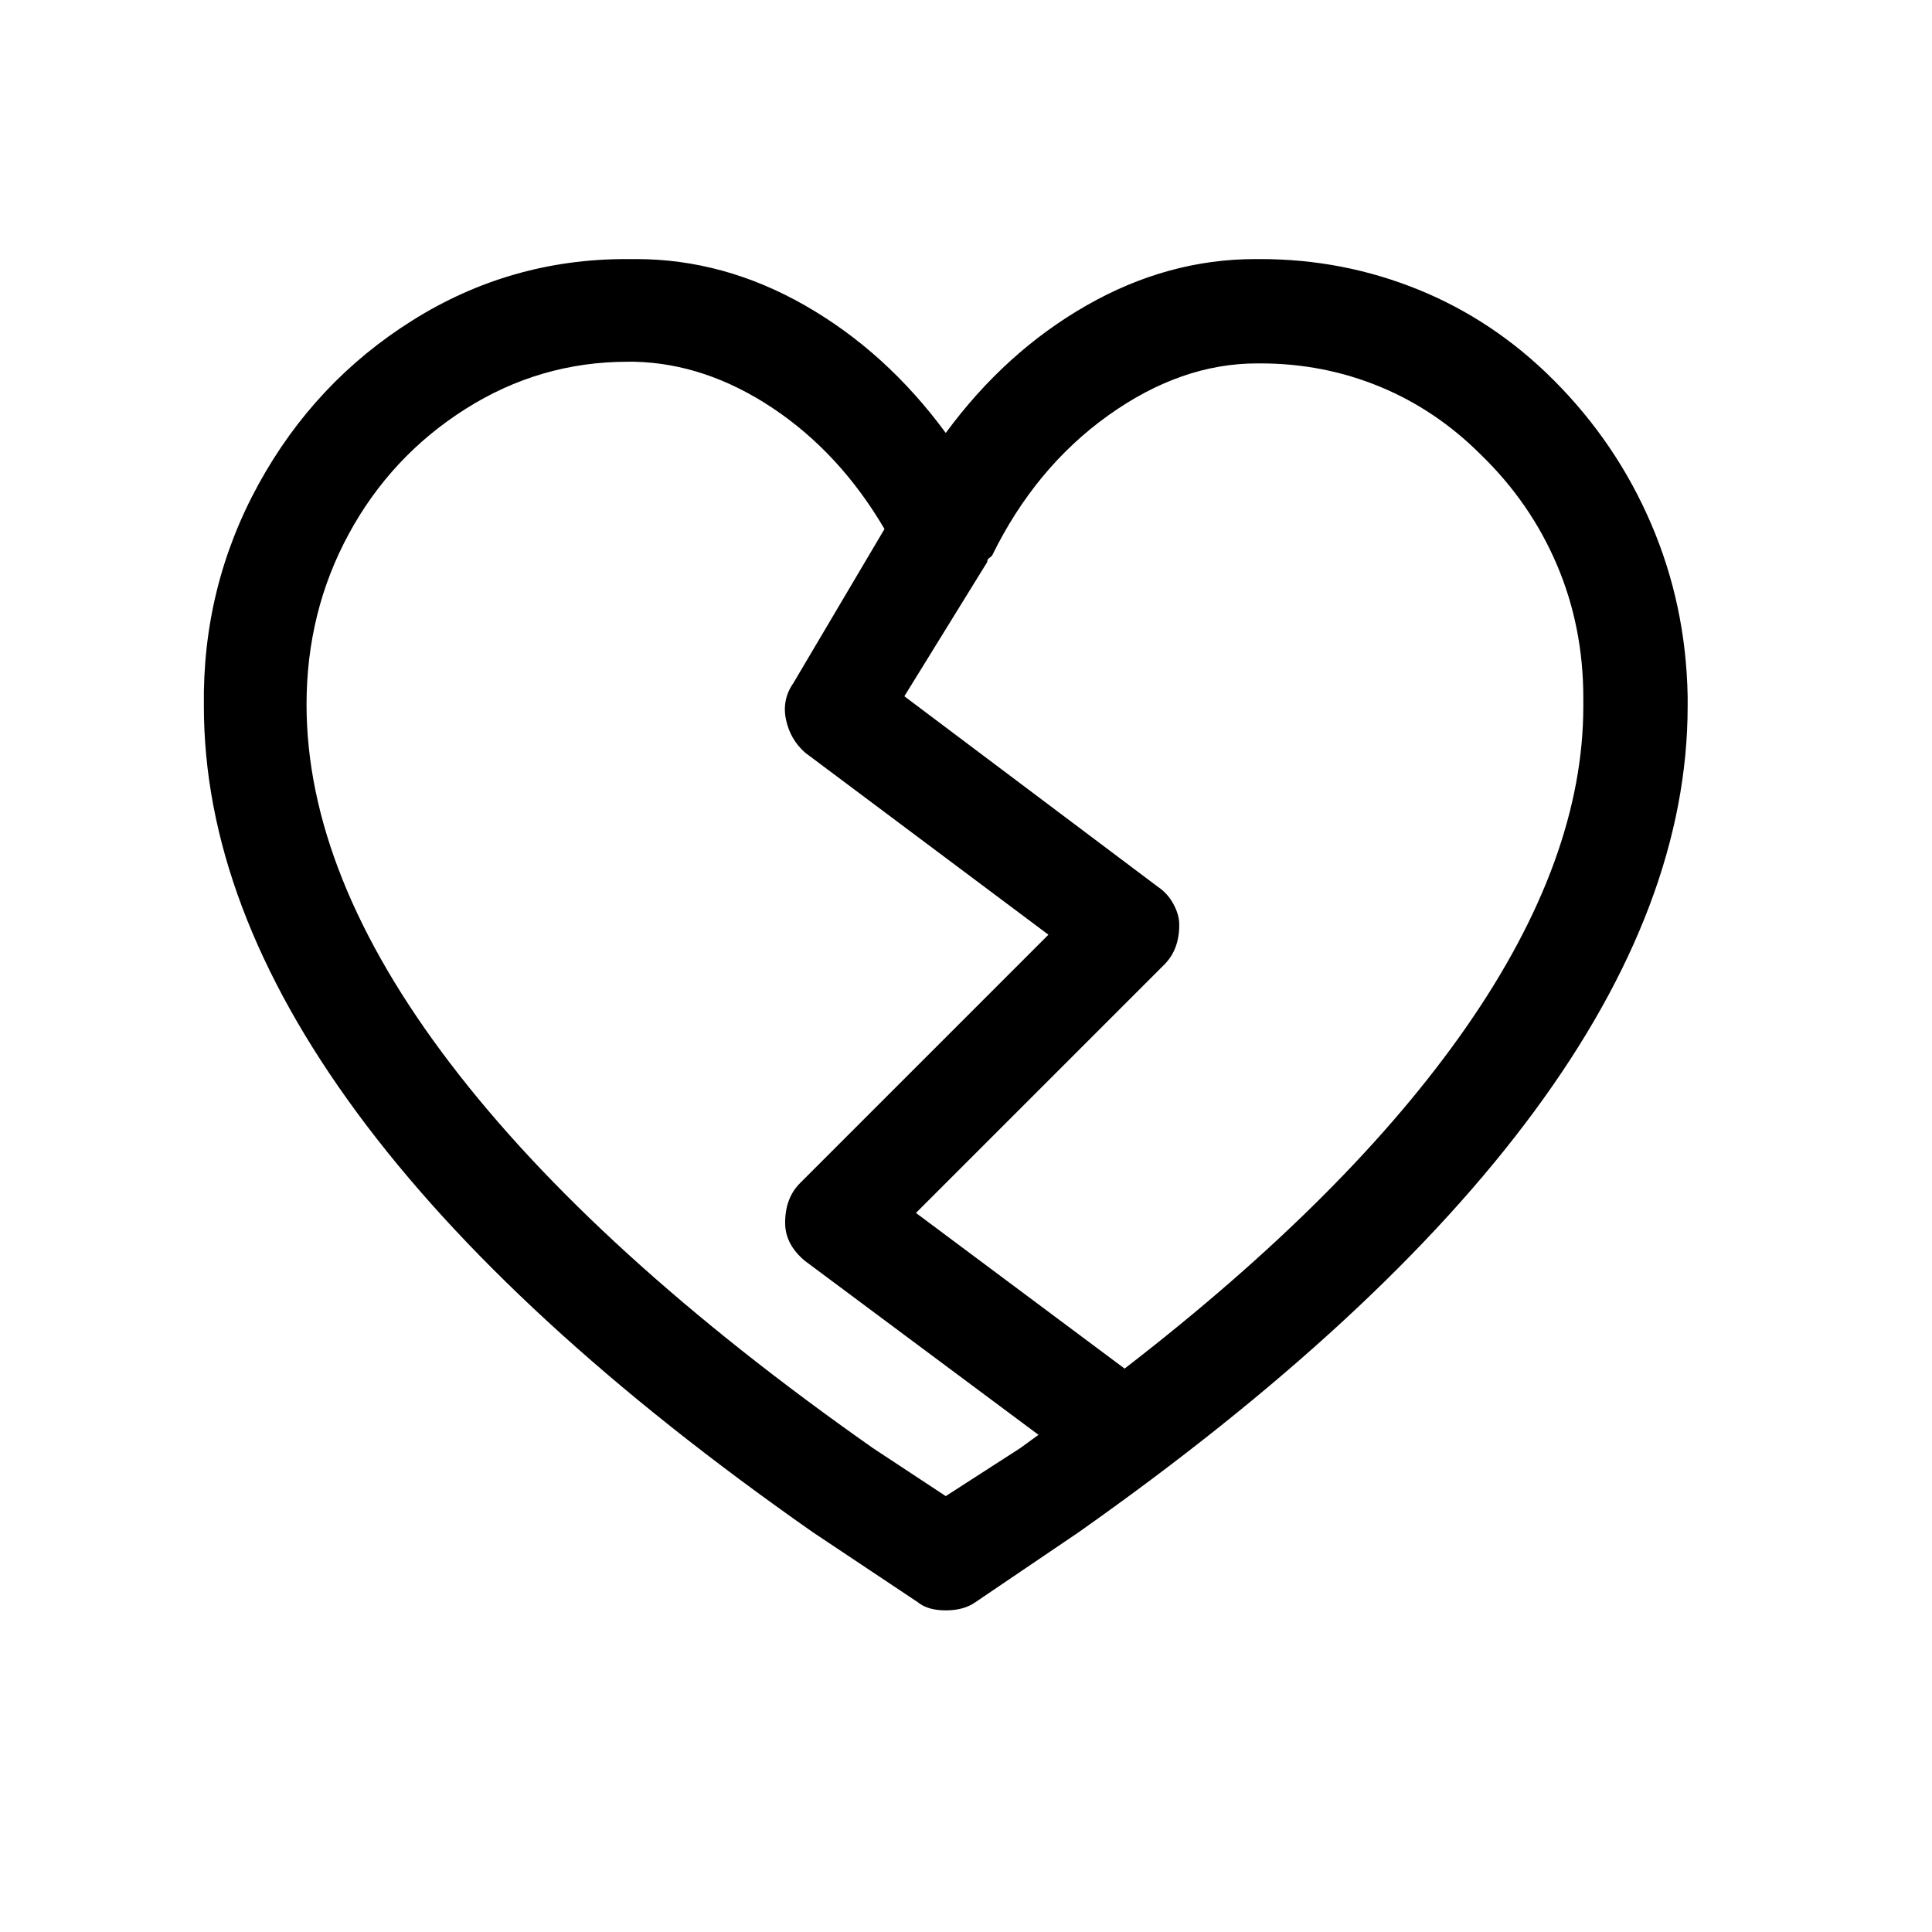 <svg width="21" height="21" viewBox="0 0 21 21" fill="none" xmlns="http://www.w3.org/2000/svg">
<path d="M16.886 4.13C16.454 3.698 15.965 3.371 15.419 3.149C14.873 2.927 14.3 2.816 13.7 2.816H13.646C13.01 2.816 12.398 2.984 11.81 3.32C11.222 3.656 10.712 4.118 10.28 4.706C9.848 4.118 9.338 3.656 8.75 3.32C8.162 2.984 7.55 2.816 6.914 2.816H6.806C5.966 2.816 5.192 3.038 4.484 3.482C3.776 3.926 3.218 4.52 2.81 5.264C2.402 6.008 2.204 6.812 2.216 7.676C2.216 9.116 2.771 10.589 3.881 12.095C4.991 13.601 6.644 15.122 8.84 16.658L9.974 17.414C10.046 17.474 10.148 17.504 10.28 17.504C10.412 17.504 10.52 17.474 10.604 17.414L11.72 16.658C13.916 15.11 15.569 13.583 16.679 12.077C17.789 10.571 18.344 9.104 18.344 7.676V7.568C18.332 6.908 18.2 6.284 17.948 5.696C17.696 5.108 17.342 4.586 16.886 4.13ZM10.28 16.262L9.488 15.74C7.472 14.324 5.942 12.932 4.898 11.564C3.854 10.196 3.332 8.894 3.332 7.658C3.332 6.986 3.485 6.368 3.791 5.804C4.097 5.24 4.52 4.787 5.06 4.445C5.6 4.103 6.188 3.932 6.824 3.932H6.896C7.412 3.944 7.913 4.112 8.399 4.436C8.885 4.76 9.29 5.198 9.614 5.75L8.624 7.424C8.54 7.544 8.513 7.676 8.543 7.82C8.573 7.964 8.642 8.084 8.75 8.18L11.396 10.16L8.696 12.86C8.588 12.968 8.534 13.112 8.534 13.292C8.534 13.448 8.606 13.586 8.75 13.706L11.288 15.596L11.09 15.74L10.28 16.262ZM17.21 7.676C17.21 8.78 16.787 9.941 15.941 11.159C15.095 12.377 13.856 13.616 12.224 14.876L9.956 13.184L12.656 10.484C12.764 10.376 12.818 10.232 12.818 10.052C12.818 9.98 12.797 9.905 12.755 9.827C12.713 9.749 12.656 9.686 12.584 9.638L9.83 7.568L10.73 6.11C10.73 6.086 10.742 6.068 10.766 6.056L10.784 6.038C11.096 5.402 11.516 4.895 12.044 4.517C12.572 4.139 13.112 3.95 13.664 3.95H13.7C14.156 3.95 14.588 4.034 14.996 4.202C15.404 4.37 15.77 4.616 16.094 4.94C16.454 5.288 16.73 5.687 16.922 6.137C17.114 6.587 17.21 7.07 17.21 7.586V7.676Z" fill="#484A4D" style="fill:#484A4D;fill:color(display-p3 0.282 0.29 0.302);fill-opacity:1;"/>
</svg>
